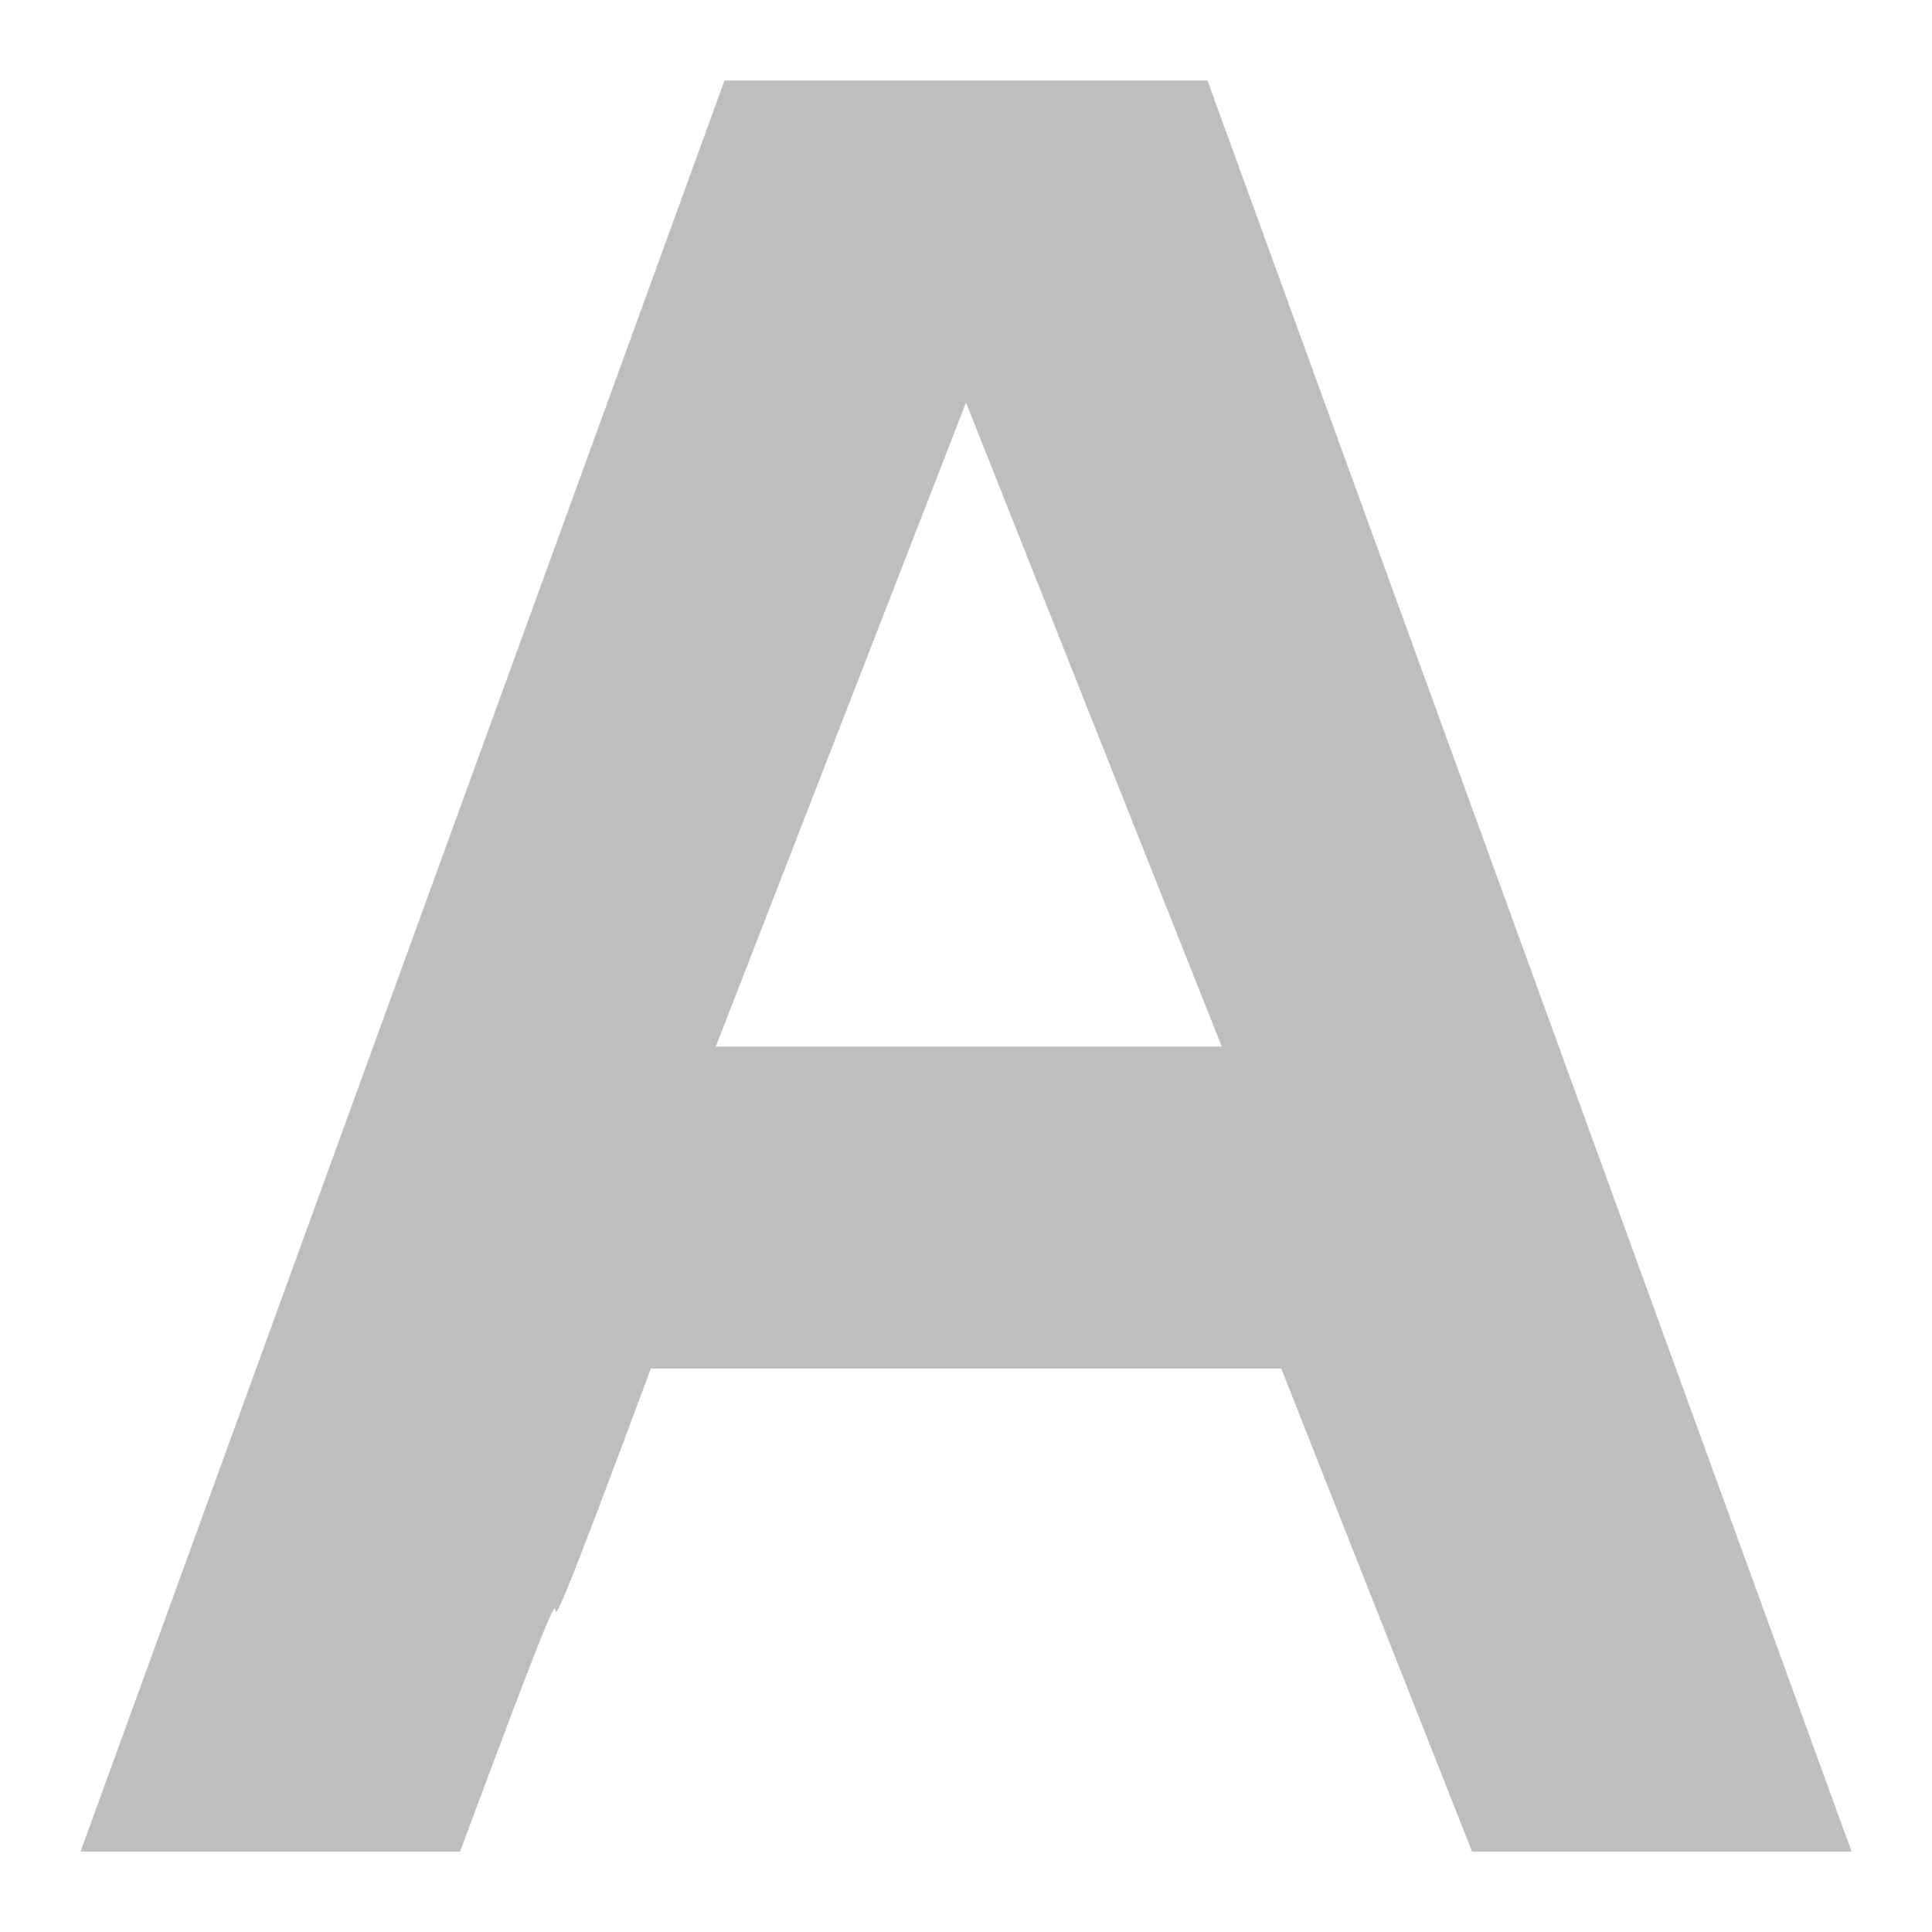 <svg xmlns="http://www.w3.org/2000/svg" xmlns:osb="http://www.openswatchbook.org/uri/2009/osb" xmlns:svg="http://www.w3.org/2000/svg" xmlns:xlink="http://www.w3.org/1999/xlink" id="svg30571" width="24" height="24" version="1.1" viewBox="0 0 24 24"><defs id="defs30573"><linearGradient id="linearGradient19282-4" gradientTransform="matrix(0.347,0,0,0.306,-482.615,330.965)" osb:paint="solid"><stop id="stop19284-0" offset="0" stop-color="#bebebe" stop-opacity="1"/></linearGradient><linearGradient id="linearGradient6896" x1="-159" x2="-145" y1="-12" y2="-12" gradientTransform="matrix(1.048,0,0,1.048,248.238,217.571)" gradientUnits="userSpaceOnUse" xlink:href="#linearGradient19282-4"/></defs><g id="layer1" transform="translate(0,-1028.362)"><g id="gimp-tool-text" display="inline" transform="matrix(1.5,0,0,1.5,-121.5,732.862)"><path id="path74842" fill="url(#linearGradient6896)" fill-opacity="1" stroke="none" stroke-width="1.048" d="m 87,197.667 -5.333,14.667 h 3.143 c 1.557,-4.19 0.023,0.19 1.58,-4 h 5.221 l 1.58,4 h 3.143 L 91,197.667 Z m 2,2.667 2.118,5.333 h -4.19 z"/></g></g></svg>